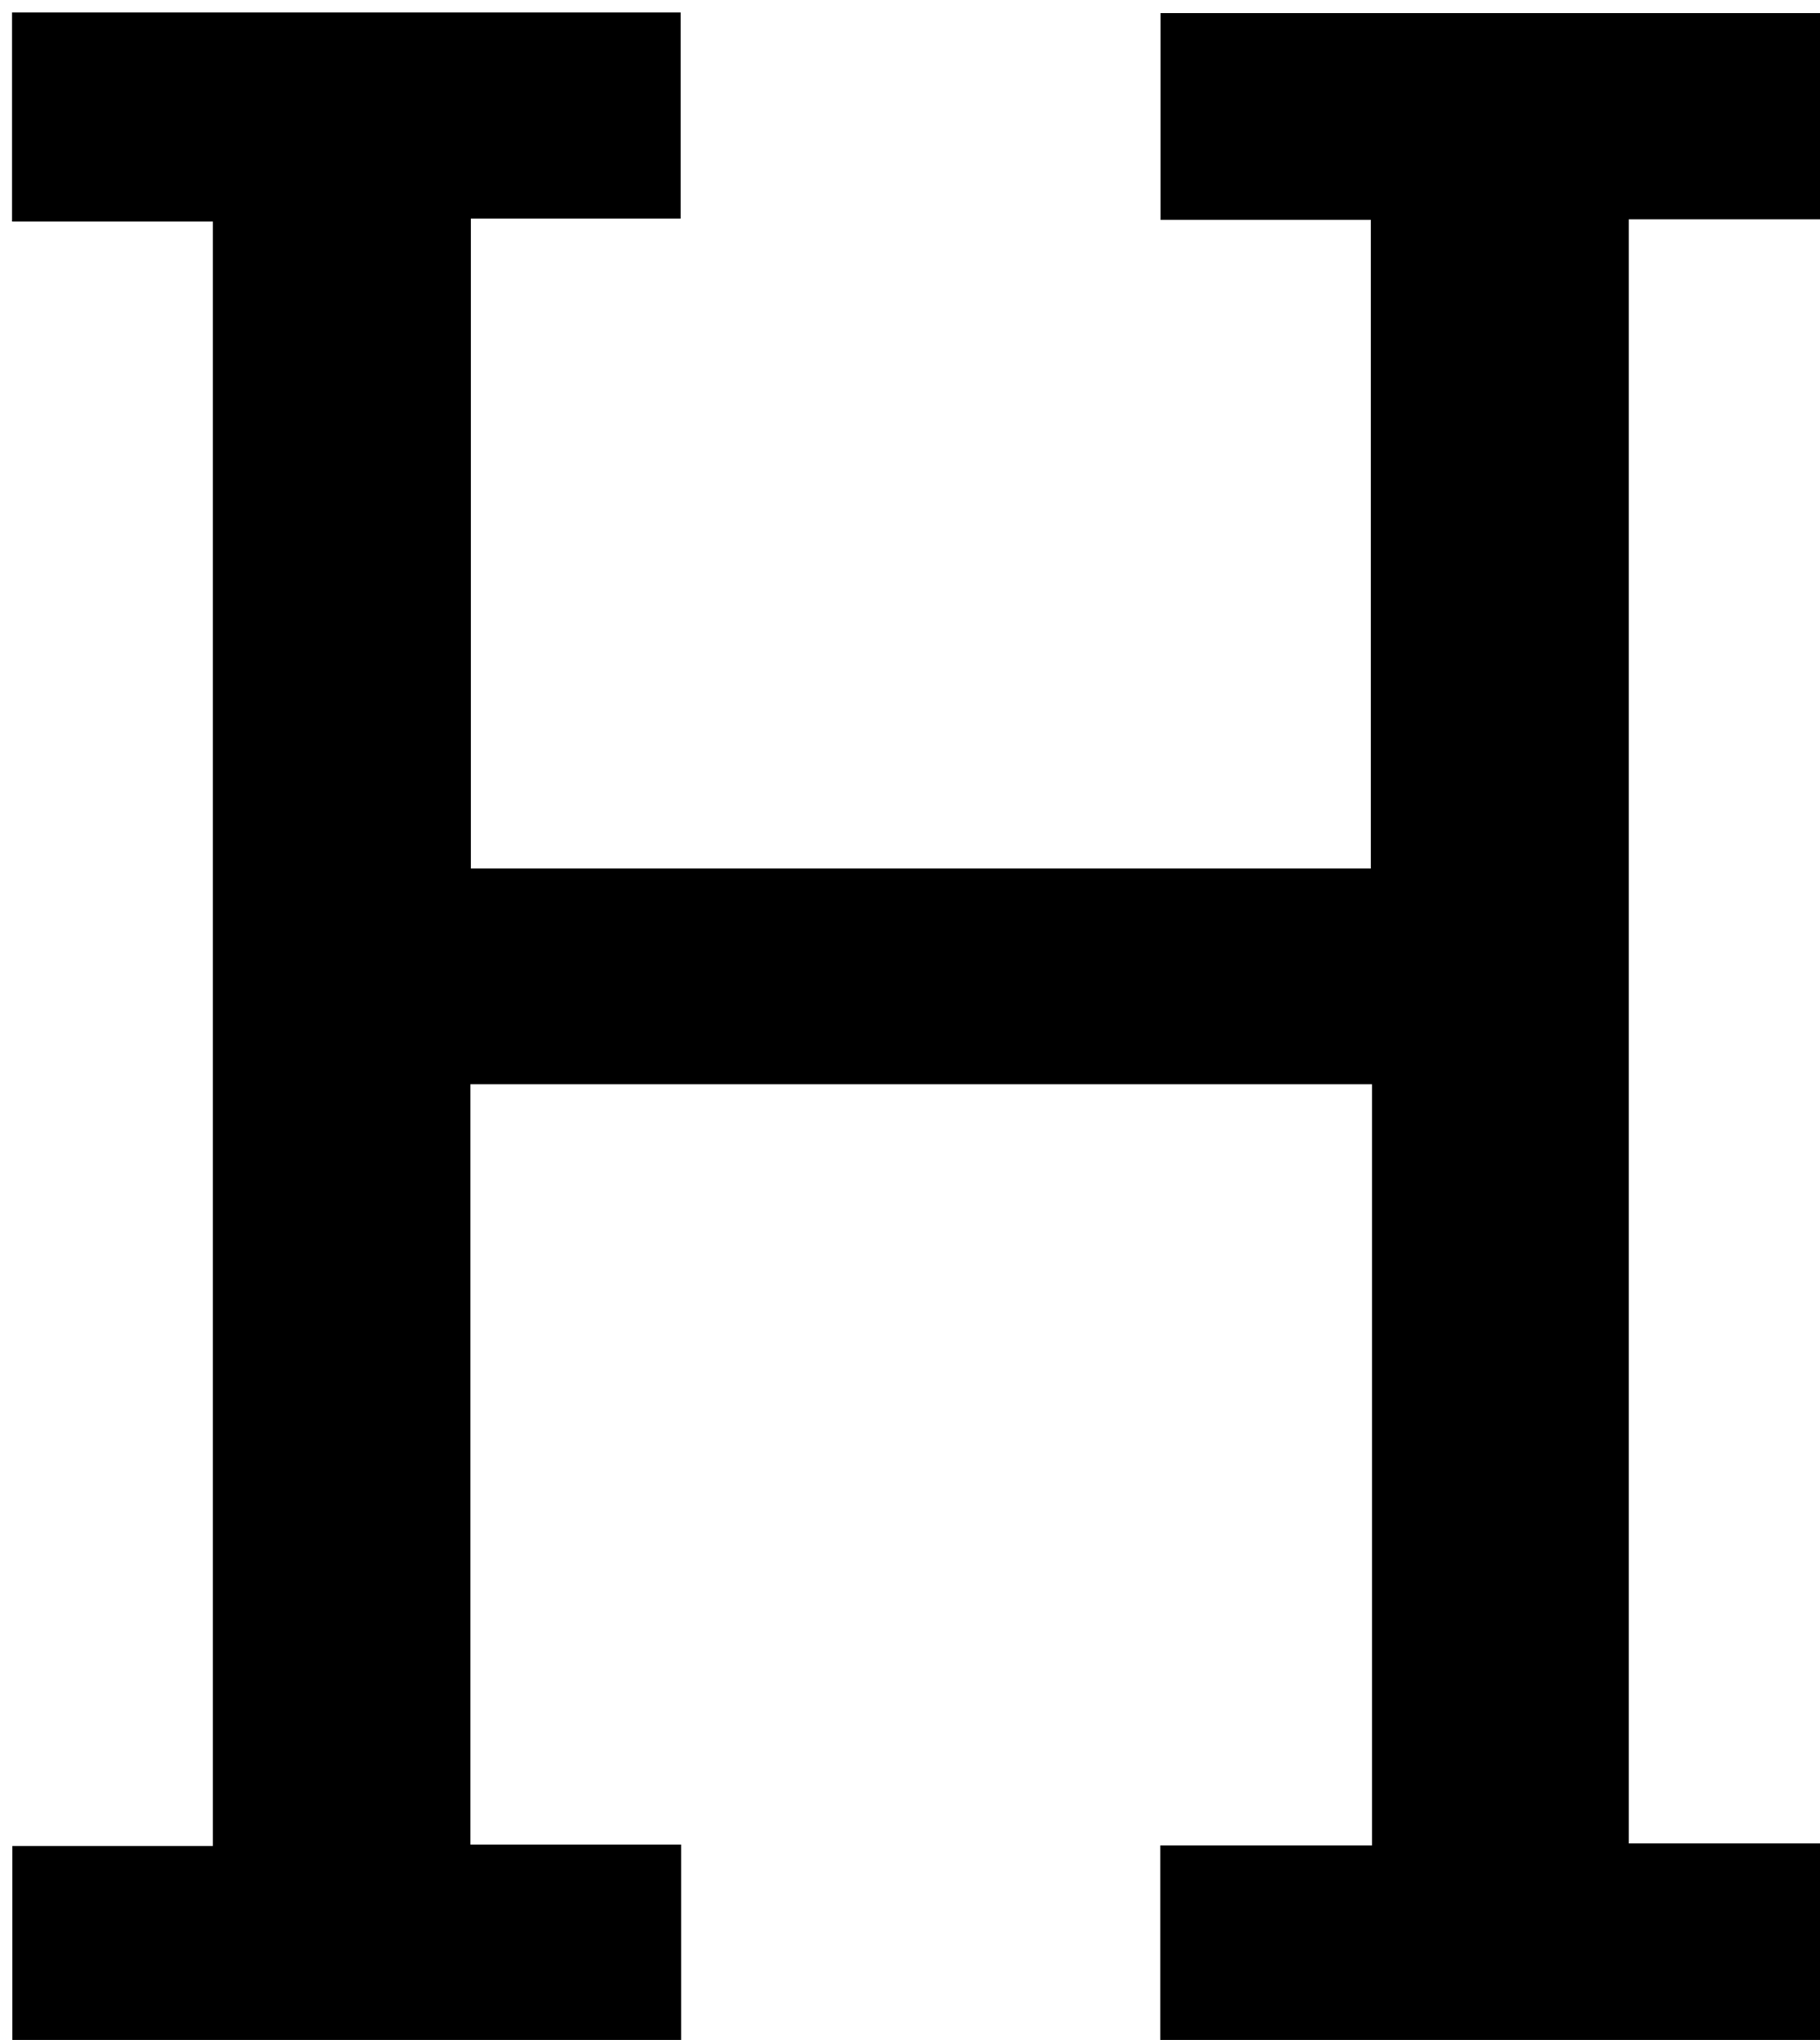 <?xml version="1.0" encoding="iso-8859-1"?>
<!-- Generator: Adobe Illustrator 25.2.1, SVG Export Plug-In . SVG Version: 6.00 Build 0)  -->
<svg version="1.1" xmlns="http://www.w3.org/2000/svg" xmlns:xlink="http://www.w3.org/1999/xlink" x="0px" y="0px"
	 viewBox="0 0 186.904 209.476" style="enable-background:new 0 0 186.904 209.476;" xml:space="preserve">
<g>
	<path d="M119.15,210.762c0-7.143,0-13.919,0-21.264c7.247,0,14.334,0,21.747,0c0-26.313,0-52.06,0-78.158
		c-30.739,0-61.479,0-92.584,0c0,25.76,0,51.627,0,78.074c7.21,0,14.294,0,21.635,0c0,7.345,0,14.119,0,21.241
		c-22.743,0-45.491,0-68.672,0c0-6.762,0-13.643,0-21.099c6.711,0,13.464,0,20.586,0c0-55.784,0-111.003,0-166.802
		c-6.777,0-13.508,0-20.622,0c0-7.438,0-14.306,0-21.467c22.831,0,45.572,0,68.654,0c0,6.997,0,13.87,0,21.159
		c-7.219,0-14.181,0-21.54,0c0,22.434,0,44.455,0,66.742c30.758,0,61.367,0,92.429,0c0-22.033,0-44.044,0-66.608
		c-7.227,0-14.307,0-21.604,0c0-7.323,0-14.099,0-21.23c22.963,0,45.87,0,68.966,0c0,6.842,0,13.758,0,21.173
		c-7.026,0-13.796,0-20.874,0c0,55.728,0,110.956,0,166.778c6.839,0,13.577,0,20.715,0c0,7.452,0,14.328,0,21.463
		C165.254,210.762,142.487,210.762,119.15,210.762z"/>
</g>
</svg>
